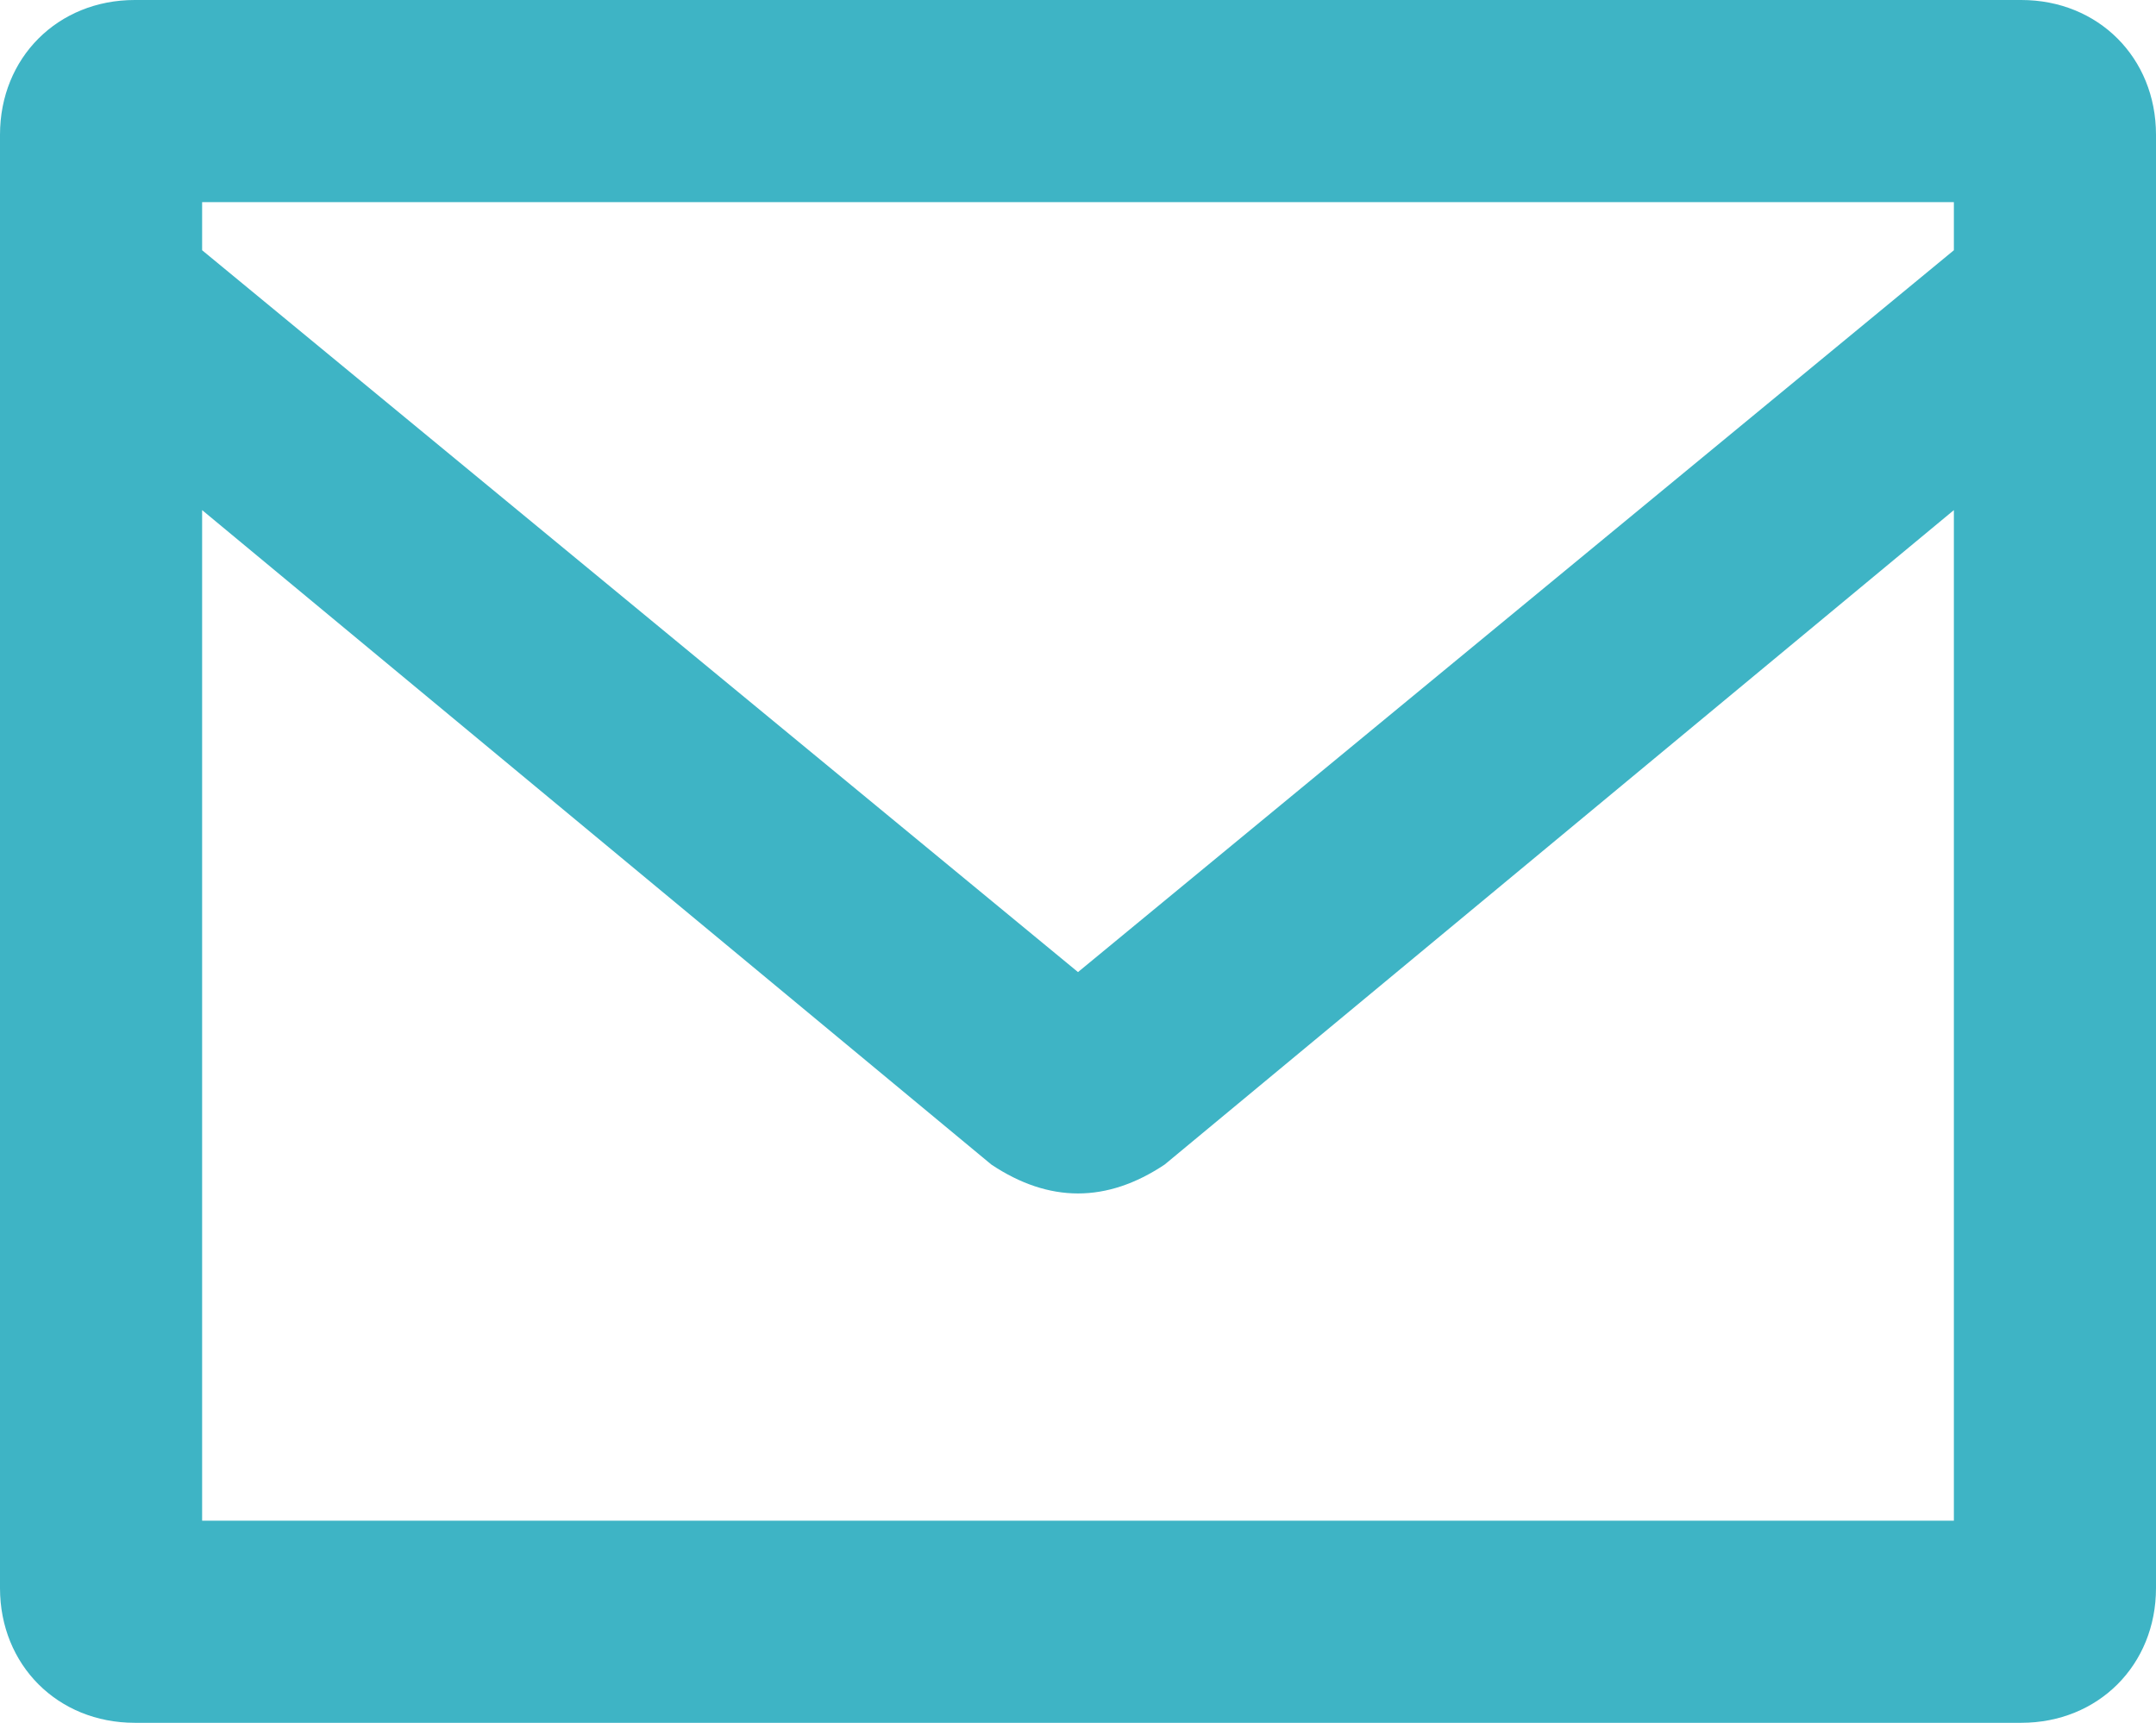 <?xml version="1.0" encoding="utf-8"?>
<!-- Generator: Adobe Illustrator 18.0.0, SVG Export Plug-In . SVG Version: 6.00 Build 0)  -->
<!DOCTYPE svg PUBLIC "-//W3C//DTD SVG 1.1//EN" "http://www.w3.org/Graphics/SVG/1.1/DTD/svg11.dtd">
<svg version="1.1" id="Слой_1" xmlns="http://www.w3.org/2000/svg" xmlns:xlink="http://www.w3.org/1999/xlink" x="0px" y="0px"
	 width="22.4px" height="17.9px" viewBox="0 0 22.4 17.9" enable-background="new 0 0 22.4 17.9" xml:space="preserve">
<path fill="#3EB4C5" d="M1.4,0C0.6,0,0,0.6,0,1.4v15.1c0,0.8,0.6,1.4,1.4,1.4H21c0.8,0,1.4-0.6,1.4-1.4V1.4C22.4,0.6,21.8,0,21,0
	H1.4z M20.3,2.1v0.5l-9.1,7.5L2.1,2.6V2.1H20.3z M2.1,15.8V5.3l8.2,6.8c0.3,0.2,0.6,0.3,0.9,0.3c0.3,0,0.6-0.1,0.9-0.3l8.2-6.8v10.5
	H2.1z"/>
</svg>
